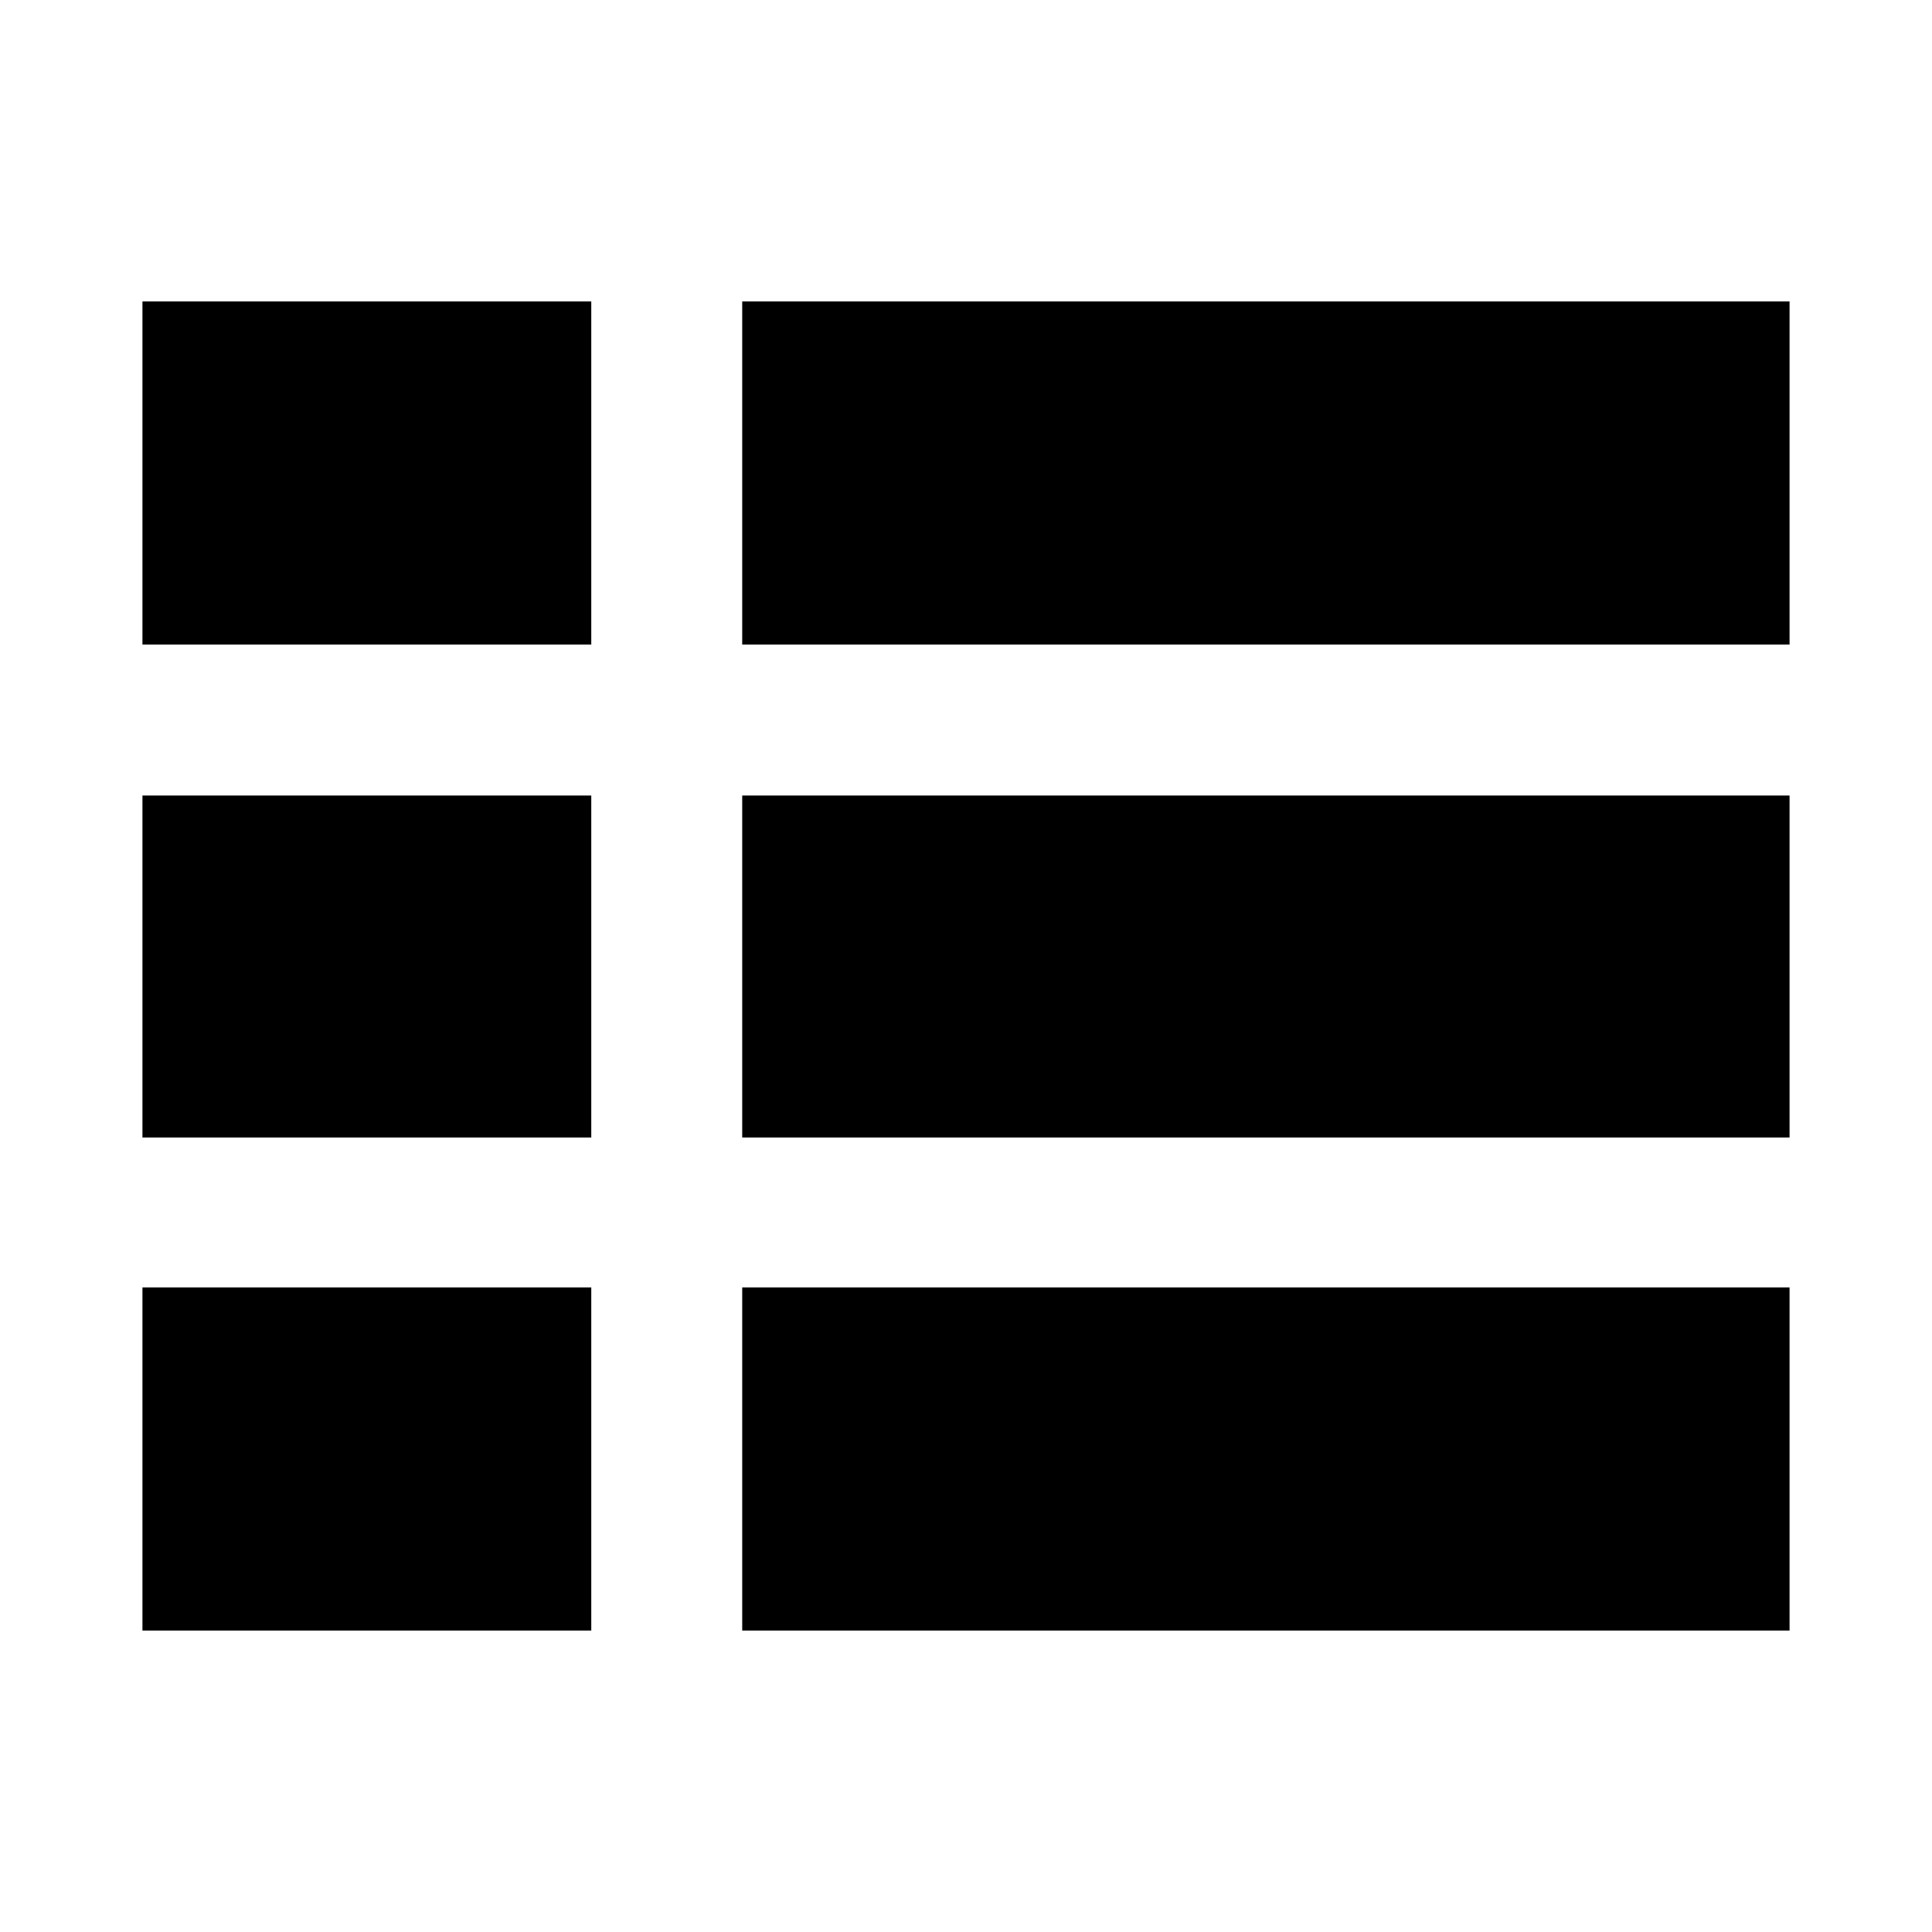 <svg xmlns="http://www.w3.org/2000/svg" height="24" viewBox="0 -960 960 960" width="24"><path d="M368.8-149.78h520.42v-170.5H368.8v170.5ZM70.78-639.72H293.8v-170.5H70.78v170.5Zm0 244.94H293.8v-169.94H70.78v169.94Zm0 245H293.8v-170.5H70.78v170.5Zm298.02-245h520.42v-169.94H368.8v169.94Zm0-244.94h520.42v-170.5H368.8v170.5Z"/></svg>